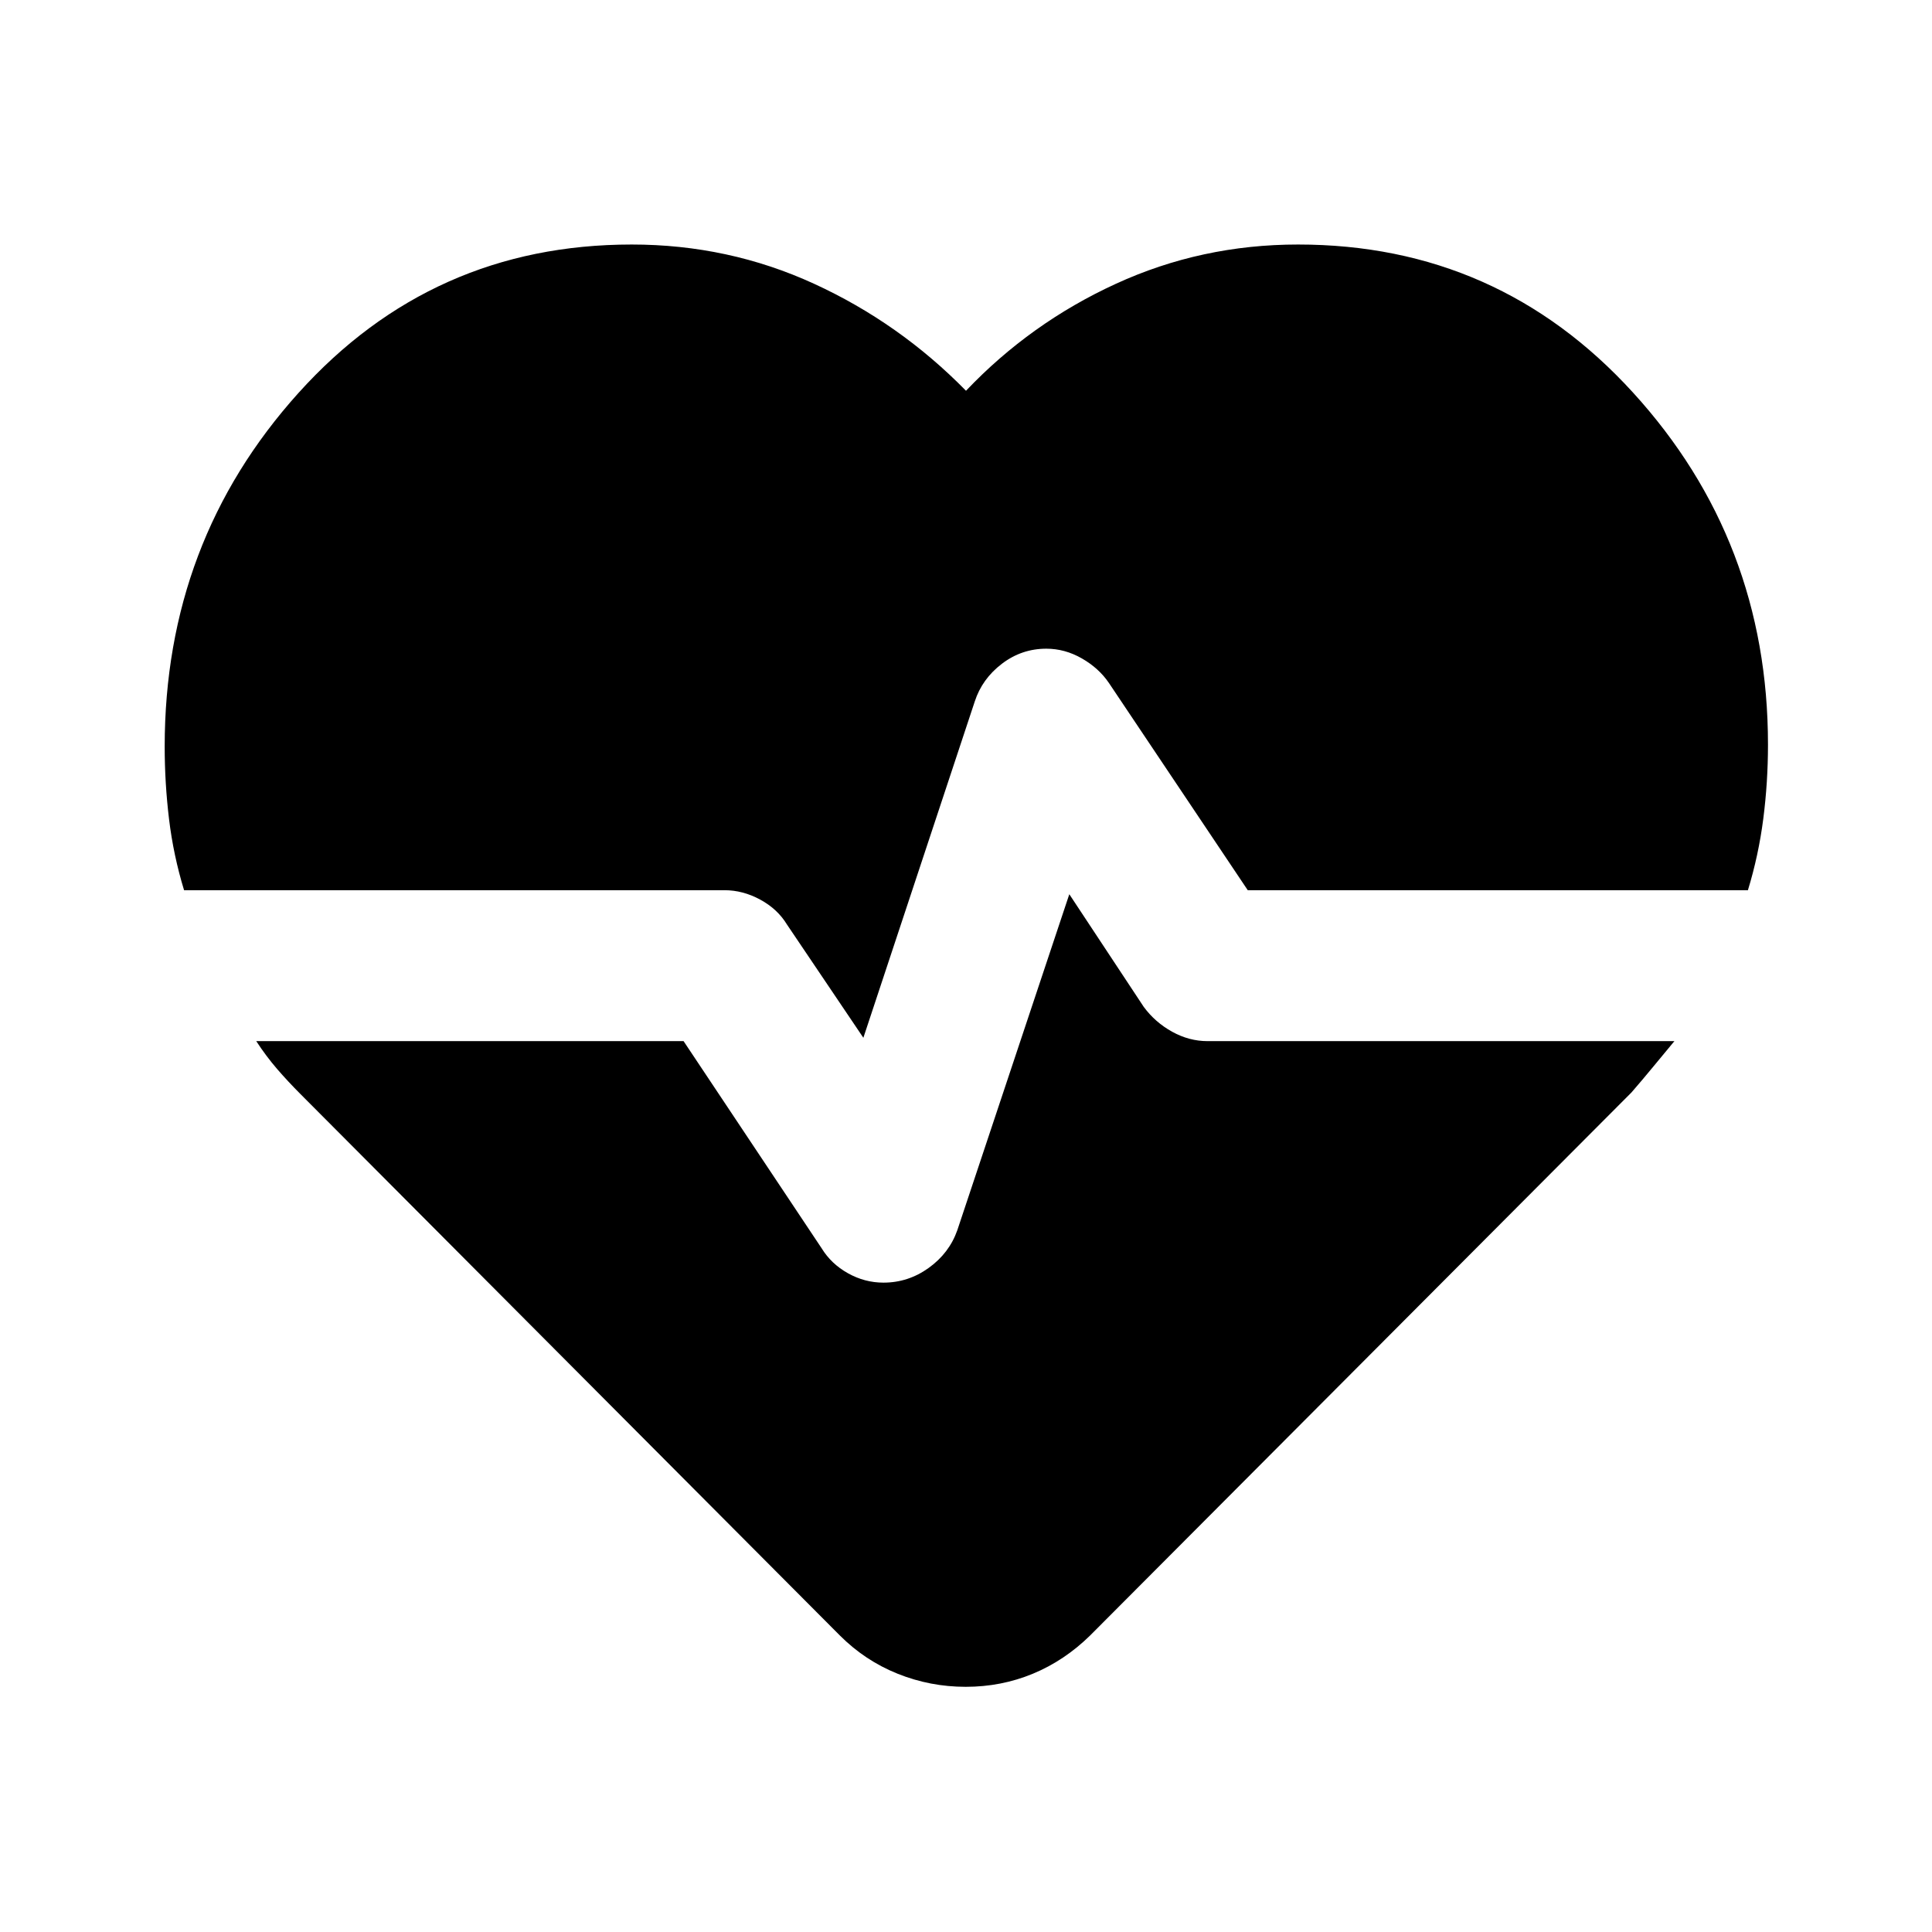<svg xmlns="http://www.w3.org/2000/svg" height="40" viewBox="0 96 960 960" width="40"><path d="M645 217.5q99.362 0 166.431 73.556Q878.5 364.612 878.5 466q0 18.667-2.333 36.833-2.334 18.167-7.638 35.5H620l-69.023-103.024Q546 428 537.575 423.167q-8.425-4.834-17.678-4.834-12.245 0-22.071 7.5-9.826 7.5-13.47 18.719L429 611.667l-38-56.334q-4.667-7.666-13.274-12.333t-17.761-4.667H91.463Q86.167 521 84 503.058 81.833 485.115 81.833 467q0-101.91 66.443-175.705Q214.718 217.5 313.887 217.5 362 217.5 404.5 237t75.5 53.167Q512 256.5 554.5 237t90.5-19.5ZM479.864 934.167q-17.658 0-33.844-6.5-16.187-6.5-28.687-19l-268-269q-6.166-6.167-11.639-12.5-5.472-6.334-10.361-13.834h212.334l68.598 102.928Q413 724 421.333 728.667q8.334 4.666 17.649 4.666 12.325 0 22.505-7.333t14.18-18.667l55.666-167 37 56Q574 604 582.441 608.667q8.44 4.666 17.574 4.666H832q-5.333 6.389-10.583 12.778t-10.75 12.722l-269 269.834q-12.753 12.5-28.449 19-15.696 6.5-33.354 6.5Z"/></svg>